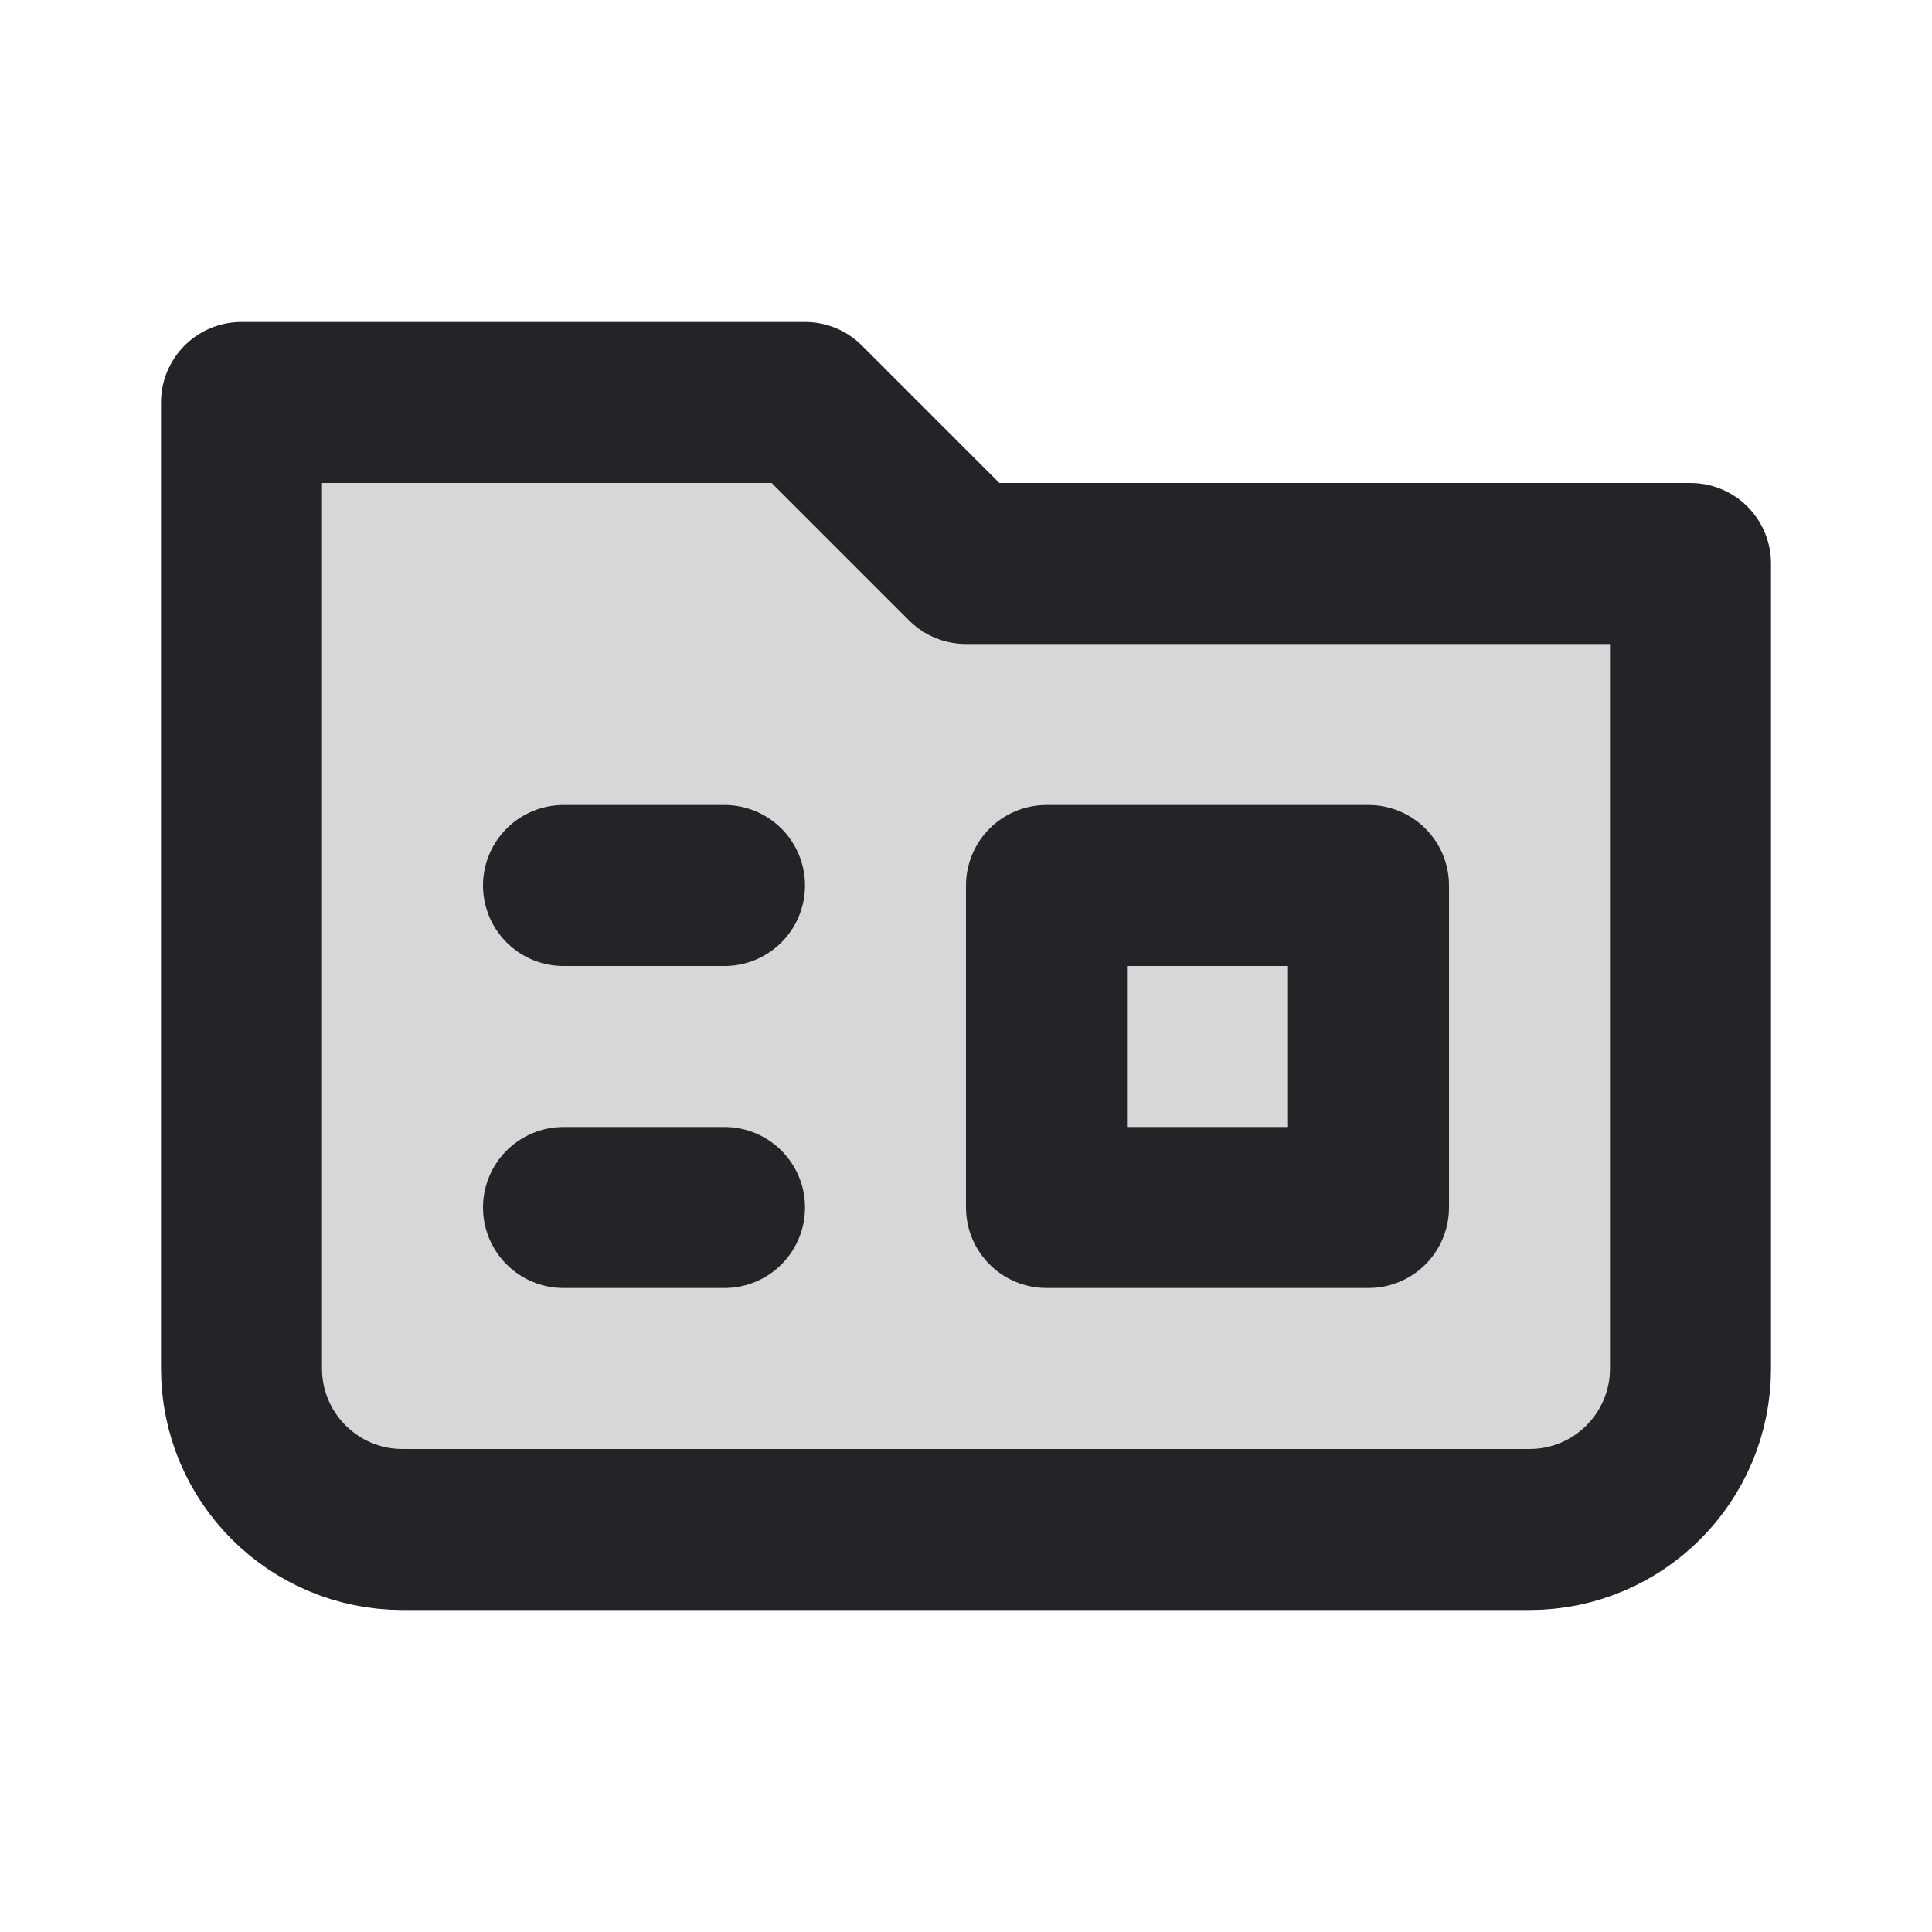 <svg width="24" height="24" viewBox="0 0 24 24" fill="none" xmlns="http://www.w3.org/2000/svg">
<path d="M3 17V5H10L12 7H21V17C21 18.105 20.105 19 19 19H5C3.895 19 3 18.105 3 17Z" fill="black" fill-opacity="0.16"/>
<path d="M3 17V5H10L12 7H21V17C21 18.105 20.105 19 19 19H5C3.896 19 3 18.105 3 17Z" stroke="#242328" stroke-width="2" stroke-linecap="round" stroke-linejoin="round"/>
<path d="M7 11H9" stroke="#242328" stroke-width="2" stroke-linecap="round" stroke-linejoin="round"/>
<path d="M7 15H9" stroke="#242328" stroke-width="2" stroke-linecap="round" stroke-linejoin="round"/>
<rect x="13" y="11" width="4" height="4" stroke="#242328" stroke-width="2" stroke-linejoin="round"/>
</svg>
